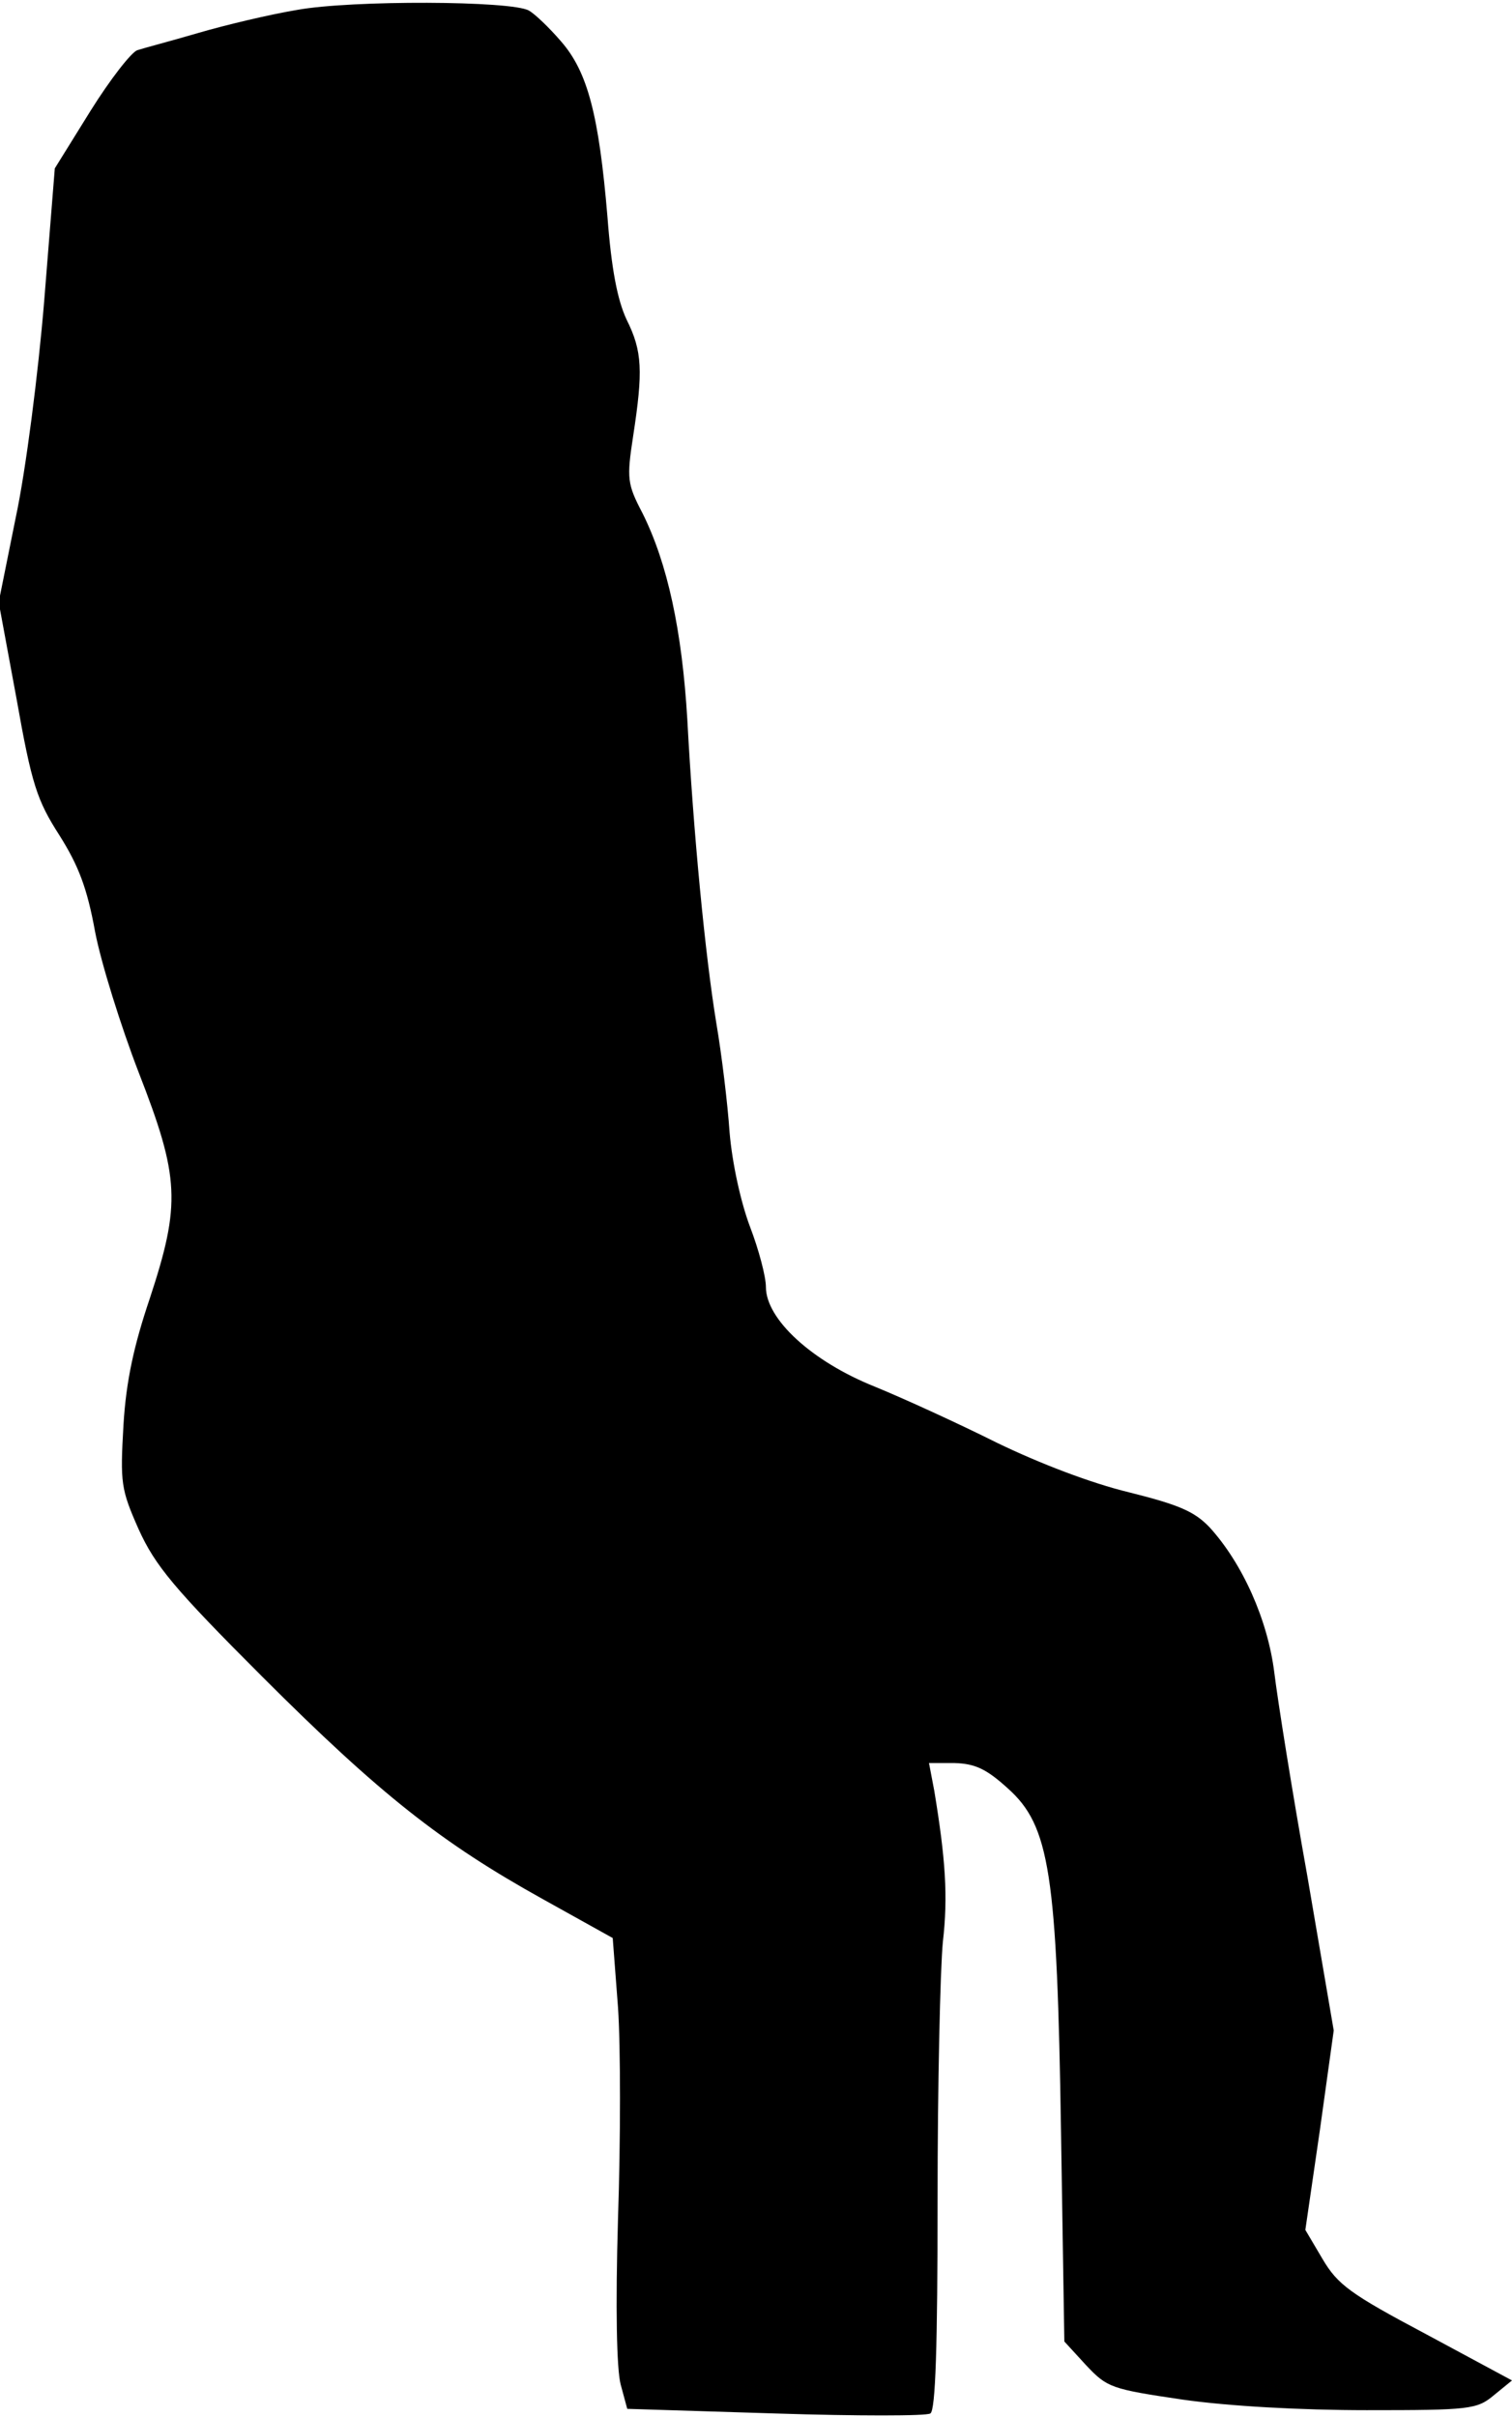 <?xml version="1.0" standalone="no"?>
<!DOCTYPE svg PUBLIC "-//W3C//DTD SVG 20010904//EN"
 "http://www.w3.org/TR/2001/REC-SVG-20010904/DTD/svg10.dtd">
<svg version="1.0" xmlns="http://www.w3.org/2000/svg"
 width="229pt" height="366pt" viewBox="0 0 229 366"
 preserveAspectRatio="xMidYMid meet">
<g transform="translate(0,366) scale(0.1,-0.1)"
fill="#000000" stroke="none">
<path fill="#000000" stroke="none" d="M450 3645 c-42 -7 -109 -23 -150 -35
-41 -12 -83 -23 -92 -26 -9 -3 -41 -44 -71 -92 l-54 -87 -16 -200 c-9 -110
-28 -258 -43 -328 l-26 -129 27 -146 c23 -130 31 -154 65 -207 29 -46 42 -80
54 -146 9 -47 39 -143 66 -213 62 -159 64 -199 17 -342 -24 -71 -36 -125 -40
-192 -5 -88 -4 -97 23 -158 25 -55 53 -89 187 -223 179 -179 272 -252 425
-337 l106 -59 8 -105 c4 -58 4 -202 0 -320 -4 -136 -2 -228 4 -251 l10 -37
224 -7 c124 -4 229 -4 235 0 8 4 11 104 11 323 0 174 4 350 8 391 8 69 4 126
-13 229 l-8 42 39 0 c31 -1 48 -9 80 -38 64 -57 75 -128 81 -523 l5 -315 33
-36 c32 -34 38 -36 146 -52 70 -10 179 -16 279 -16 156 0 167 1 193 23 l27 22
-130 70 c-115 61 -134 75 -157 114 l-26 44 22 151 21 151 -40 234 c-23 128
-45 267 -50 308 -10 80 -48 165 -98 220 -23 24 -46 34 -122 53 -58 14 -136 44
-200 75 -58 29 -141 67 -185 85 -95 38 -165 102 -165 151 0 16 -11 57 -24 91
-14 37 -27 96 -31 143 -3 44 -12 118 -20 165 -17 103 -35 291 -44 460 -8 135
-30 237 -68 313 -23 44 -24 52 -14 117 15 98 14 128 -10 176 -14 30 -23 77
-29 156 -13 154 -30 219 -70 265 -18 21 -40 42 -49 47 -26 15 -268 16 -351 1z"/>
</g>
</svg>
